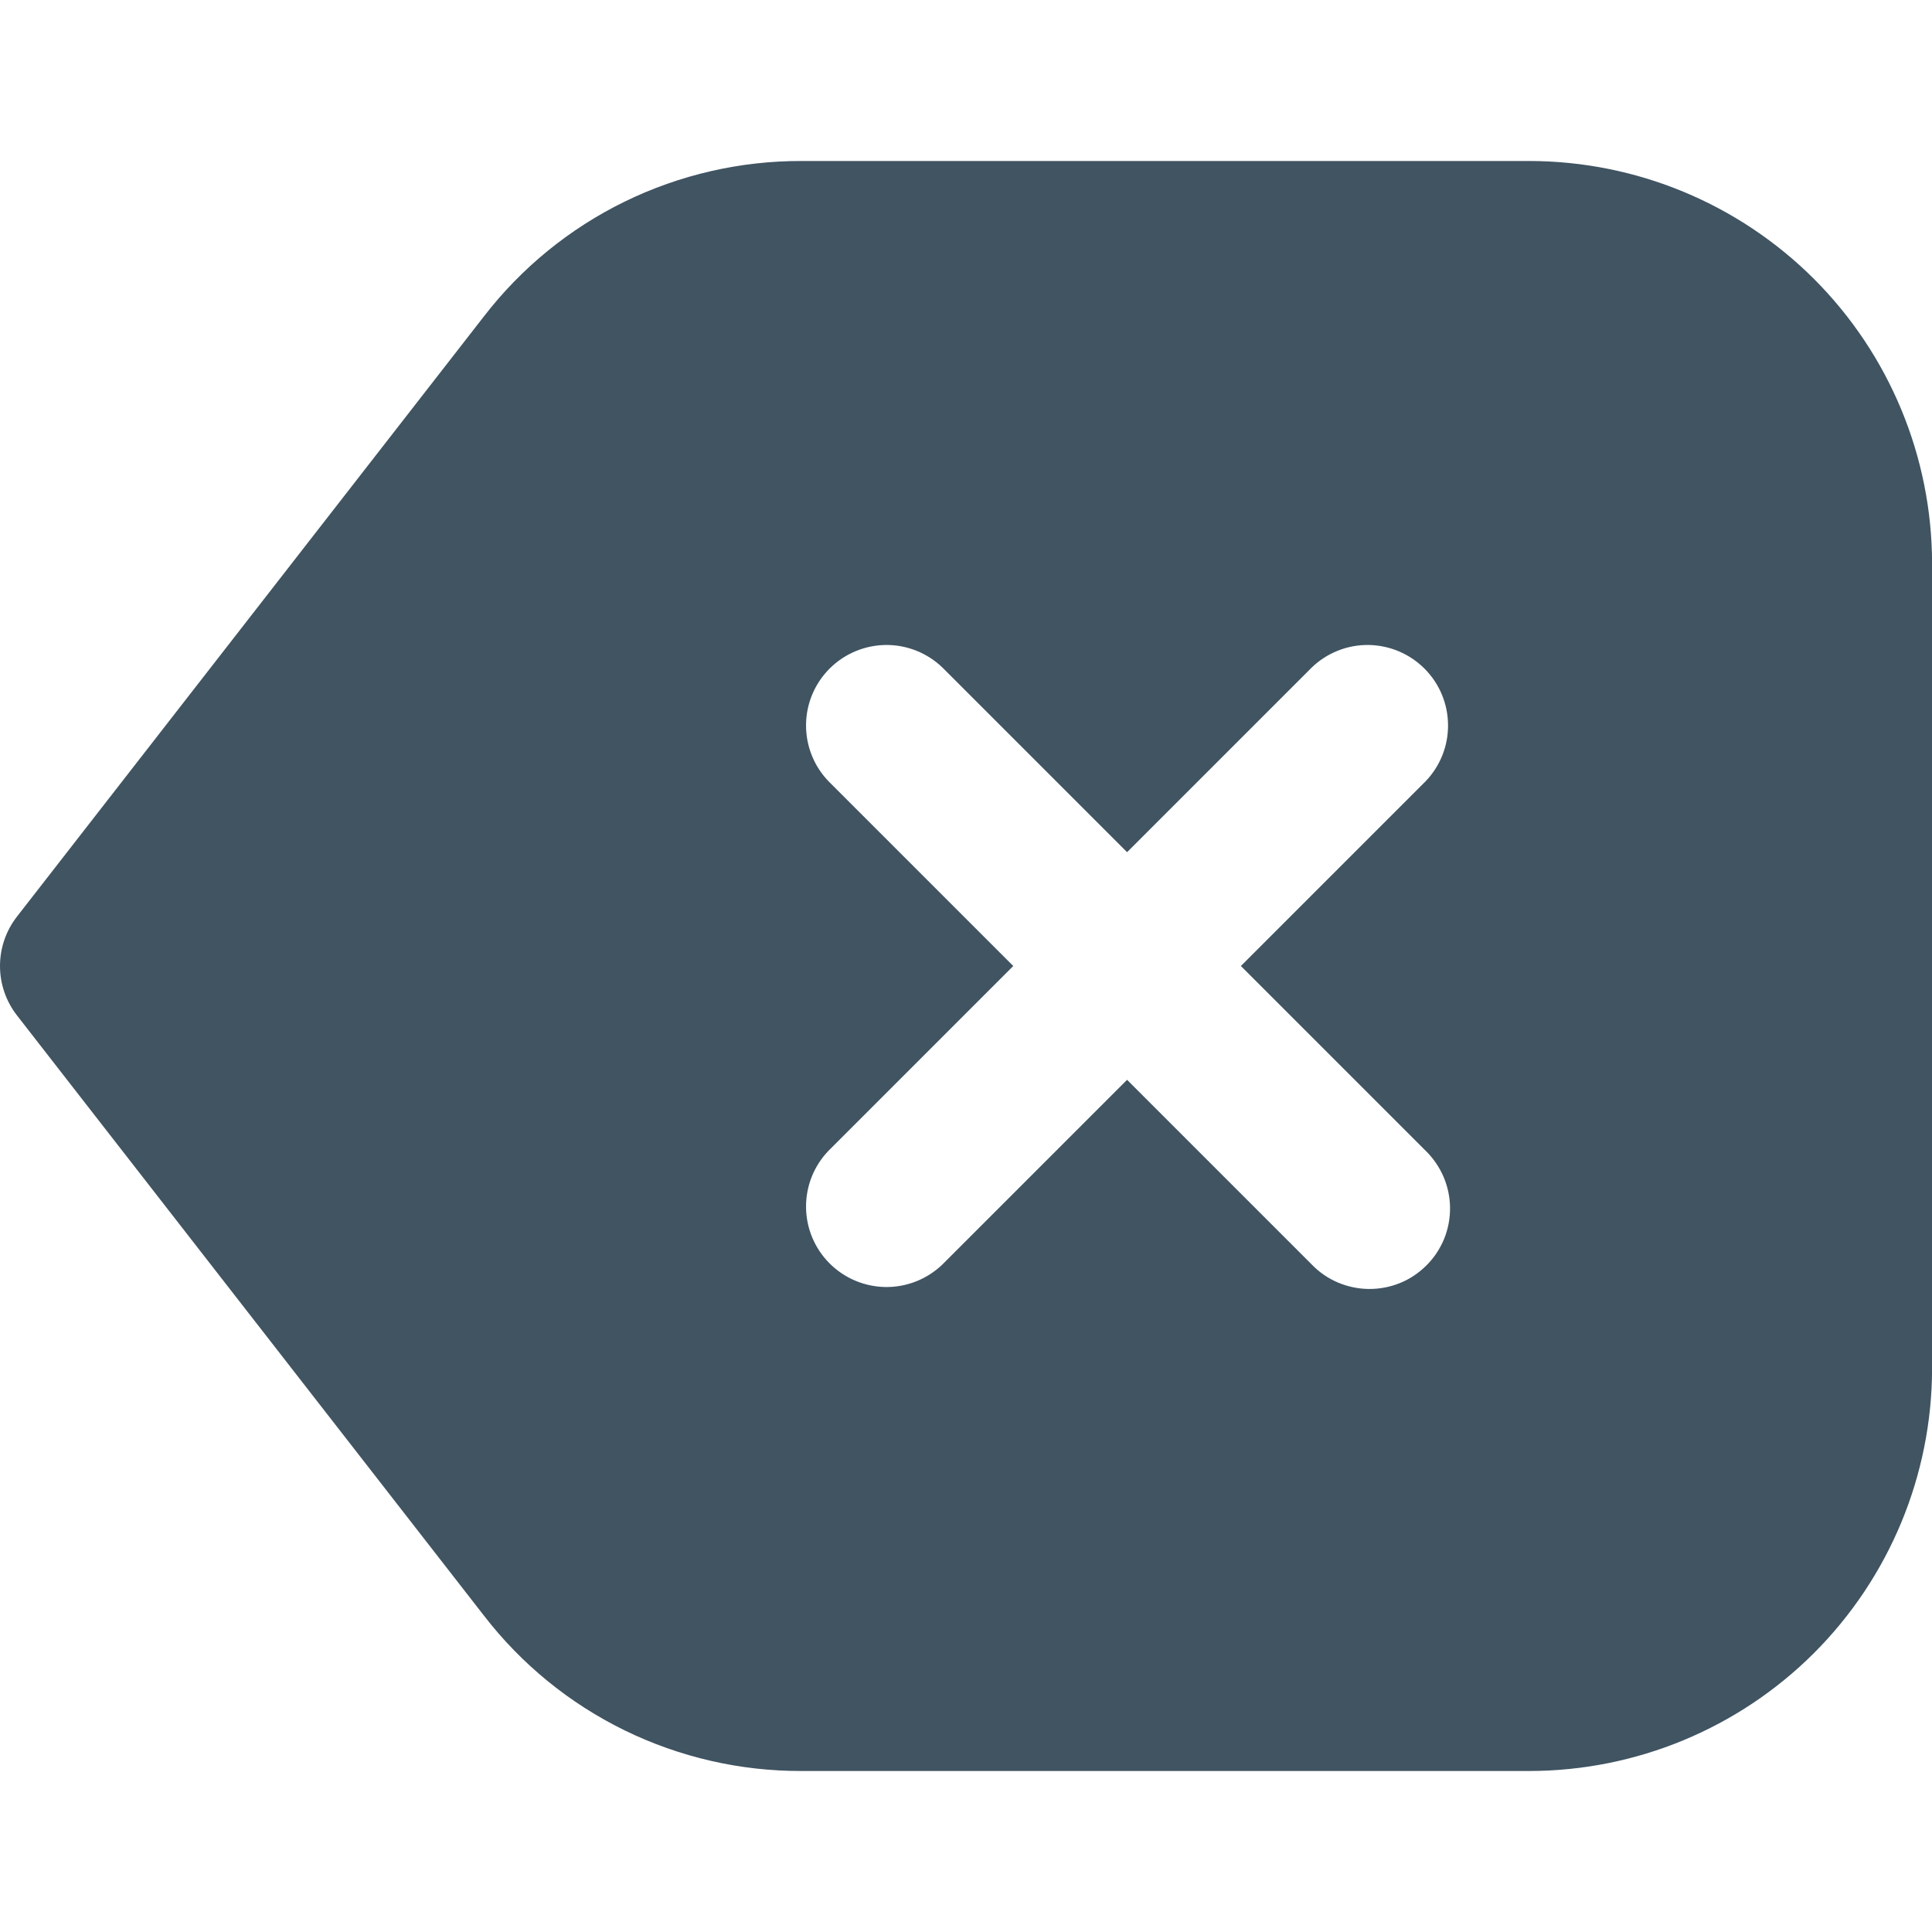 <svg width="24" height="24" viewBox="0 0 24 24" fill="none" xmlns="http://www.w3.org/2000/svg">
<g clip-path="url(#clip0_653_14685)">
<path d="M19.001 2H9.957C9.195 1.998 8.443 2.171 7.759 2.505C7.074 2.84 6.476 3.328 6.011 3.931L0.211 11.386C0.074 11.562 0 11.778 0 12C0 12.222 0.074 12.438 0.211 12.614L6.011 20.069C6.476 20.672 7.074 21.16 7.759 21.495C8.443 21.829 9.195 22.002 9.957 22H19.001C20.326 21.998 21.597 21.471 22.535 20.534C23.472 19.596 23.999 18.326 24.001 17V7C23.999 5.674 23.472 4.404 22.535 3.466C21.597 2.529 20.326 2.002 19.001 2ZM17.708 14.293C17.803 14.385 17.879 14.496 17.932 14.618C17.984 14.74 18.012 14.871 18.013 15.004C18.014 15.136 17.989 15.268 17.939 15.391C17.888 15.514 17.814 15.626 17.72 15.719C17.626 15.813 17.515 15.888 17.392 15.938C17.269 15.988 17.137 16.013 17.004 16.012C16.872 16.011 16.74 15.983 16.618 15.931C16.496 15.879 16.386 15.803 16.294 15.707L14.001 13.414L11.708 15.707C11.519 15.889 11.267 15.99 11.004 15.988C10.742 15.985 10.491 15.88 10.306 15.695C10.12 15.509 10.015 15.259 10.013 14.996C10.011 14.734 10.111 14.482 10.294 14.293L12.587 12L10.294 9.707C10.111 9.518 10.011 9.266 10.013 9.004C10.015 8.741 10.12 8.491 10.306 8.305C10.491 8.12 10.742 8.015 11.004 8.012C11.267 8.01 11.519 8.111 11.708 8.293L14.001 10.586L16.294 8.293C16.482 8.111 16.735 8.01 16.997 8.012C17.259 8.015 17.51 8.12 17.695 8.305C17.881 8.491 17.986 8.741 17.988 9.004C17.991 9.266 17.89 9.518 17.708 9.707L15.415 12L17.708 14.293Z" fill="#405462"/>
</g>
<defs>
<clipPath id="clip0_653_14685">
<rect width="24" height="24" fill="white"/>
</clipPath>
</defs>
</svg>
